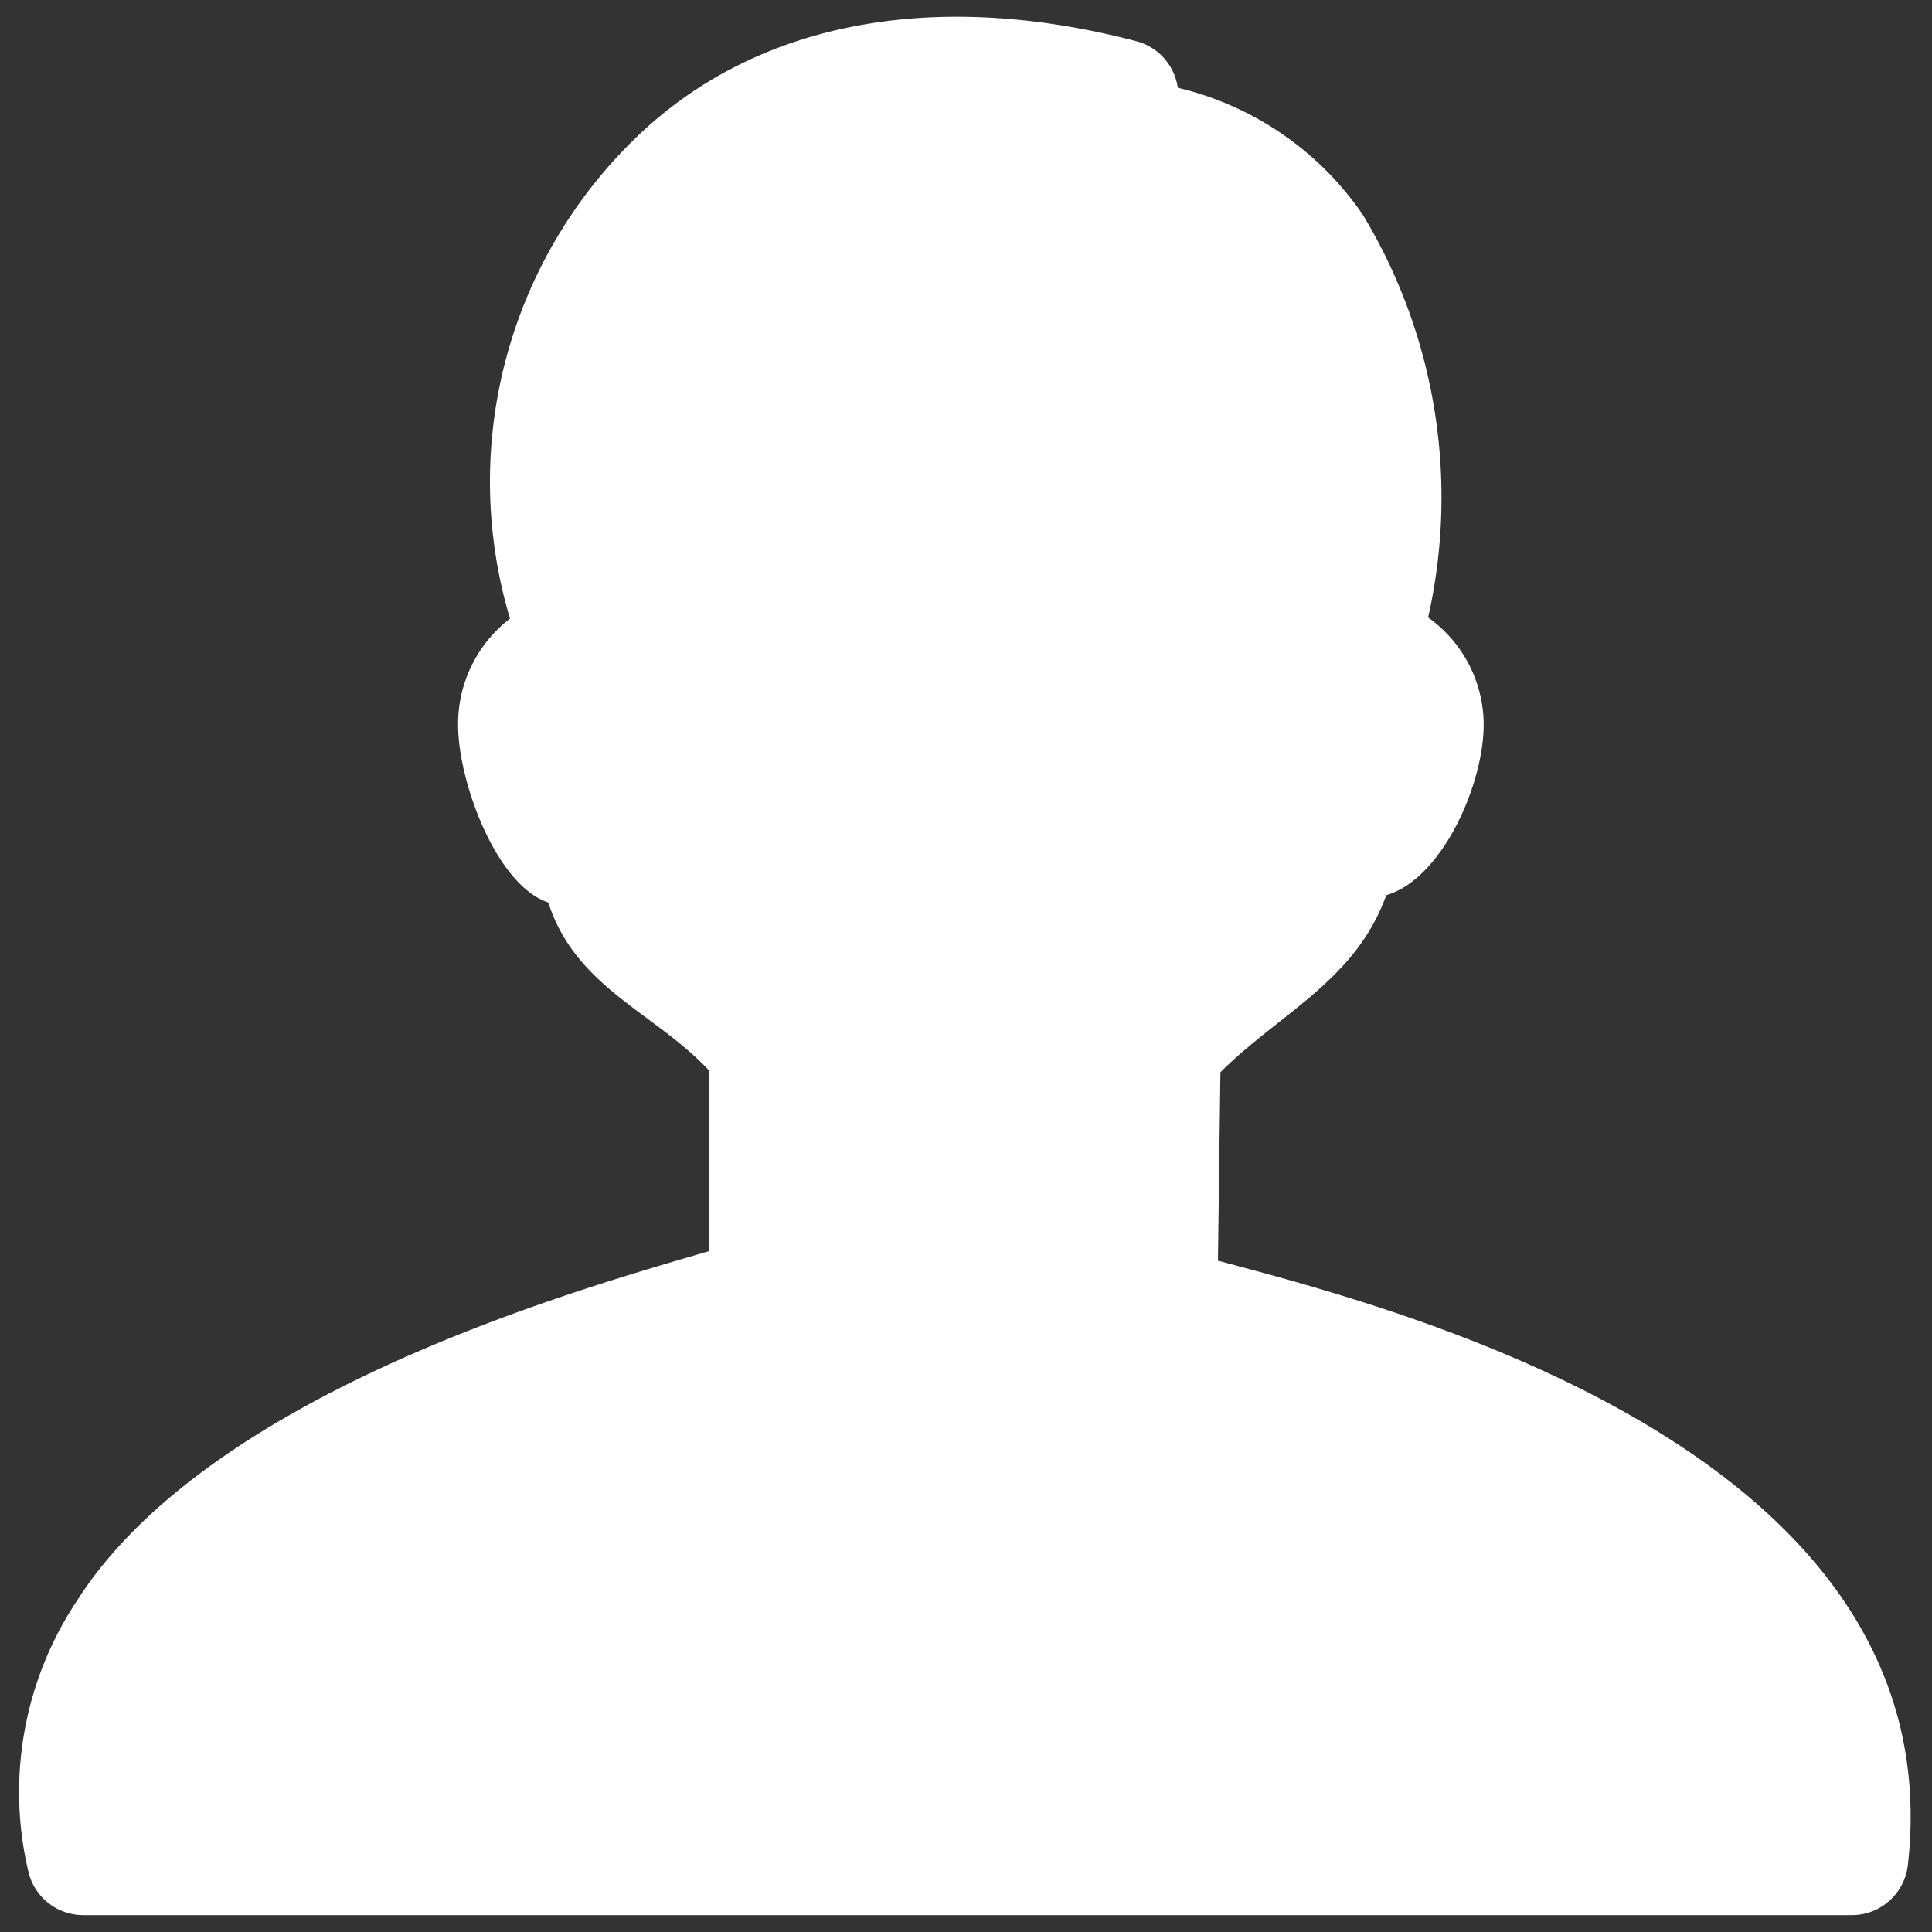 <svg id="ICON_MAN_FILL" xmlns="http://www.w3.org/2000/svg" width="42.146" height="42.146" viewBox="0 0 42.146 42.146">
  <rect x="0" y="0" width="42.146" height="42.146" fill="#333333" stroke="none"/>
  <rect id="Rectangle_1005" data-name="Rectangle 1005" width="42.146" height="42.146" fill="none"/>
  <path id="Path_9198" data-name="Path 9198" d="M26.444,23.234c1.282-1.282,2.95-2,3.618-3.863,1.212-.351,2.125-2.406,2.125-3.723a2.88,2.88,0,0,0-1.212-2.336,11.924,11.924,0,0,0-1.422-8.78,6.779,6.779,0,0,0-4.039-2.775A1.229,1.229,0,0,0,24.6.739c-4.443-1.159-8.306-.4-10.888,2.09a10.431,10.431,0,0,0-2.757,10.537c0-.3,0,.088,0-.193v.158h0a2.9,2.9,0,0,0-1.141,2.318c0,1.264.843,3.512,1.967,3.881.6,1.861,2.336,2.406,3.512,3.67v3.934c-2.74.808-10.888,3.056-13.8,7.639A7.534,7.534,0,0,0,.436,40.655a1.229,1.229,0,0,0,1.194.966H40.211a1.229,1.229,0,0,0,1.229-1.089c1.036-9.114-11.344-12.187-15.05-13.188" transform="translate(0.179 0.157)" fill="#fff"/>
</svg>

